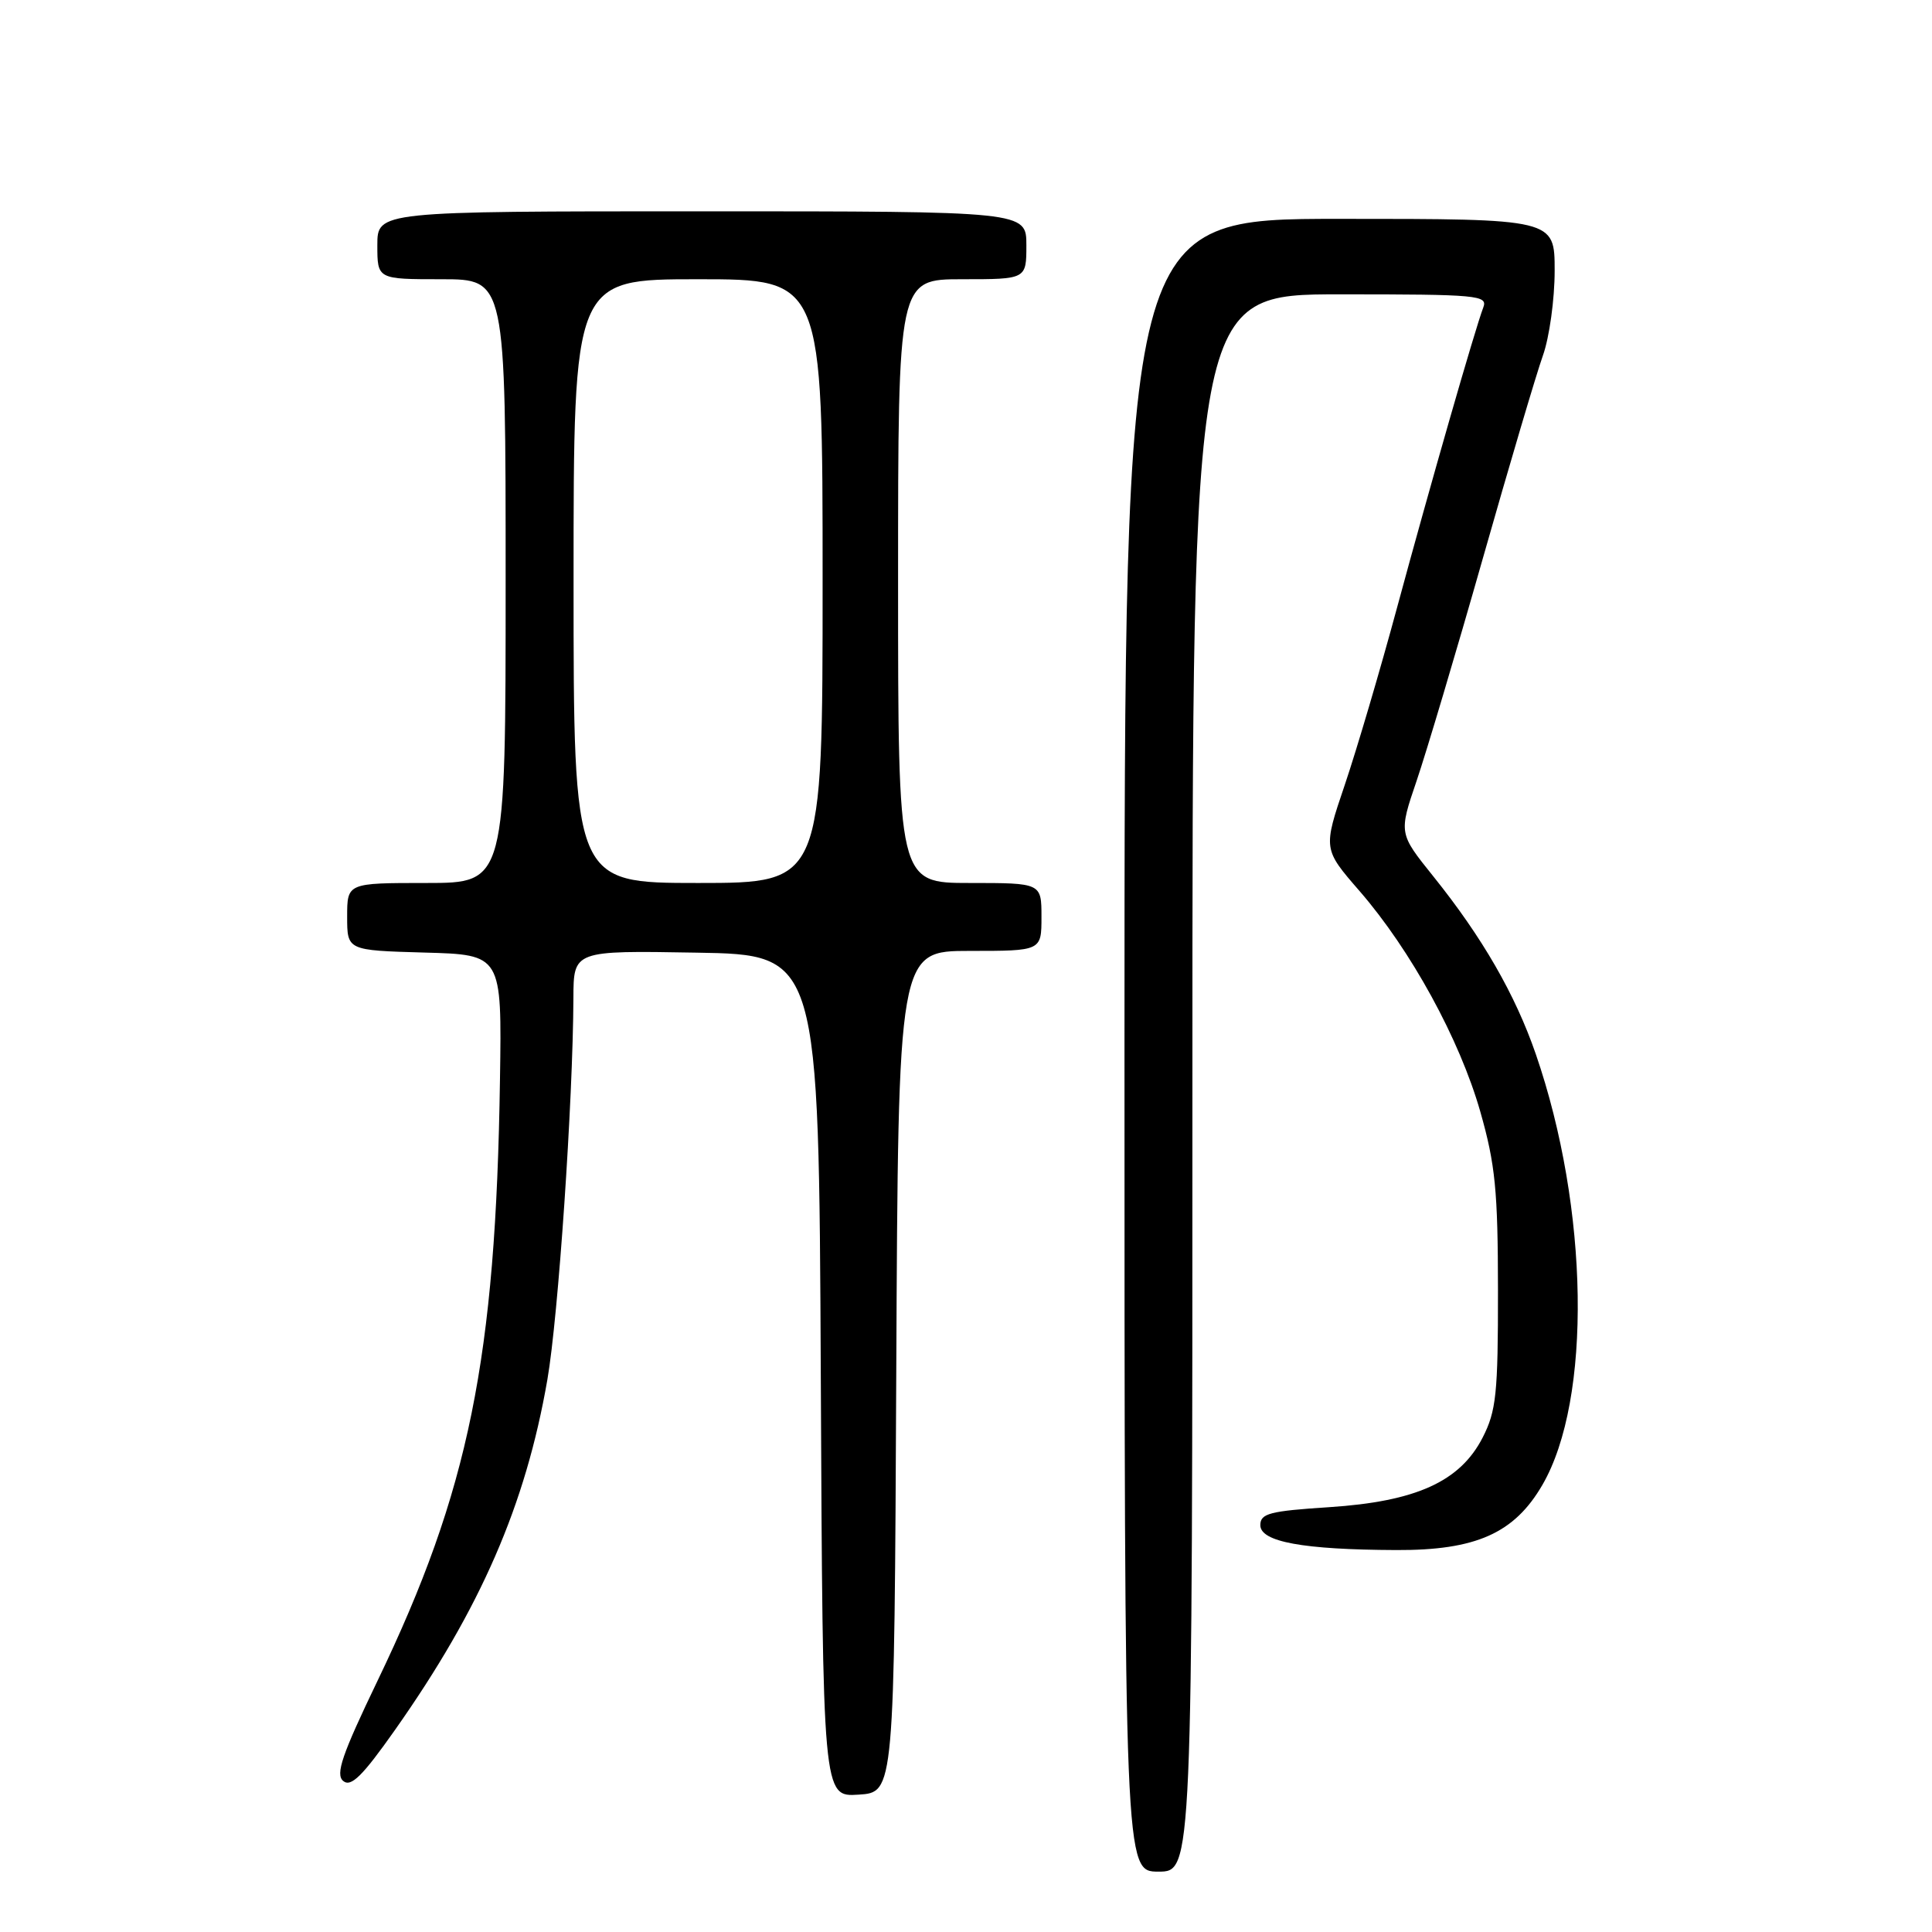 <?xml version="1.0" encoding="UTF-8" standalone="no"?>
<!DOCTYPE svg PUBLIC "-//W3C//DTD SVG 1.1//EN" "http://www.w3.org/Graphics/SVG/1.1/DTD/svg11.dtd" >
<svg xmlns="http://www.w3.org/2000/svg" xmlns:xlink="http://www.w3.org/1999/xlink" version="1.1" viewBox="0 0 256 256">
 <g >
 <path fill="currentColor"
d=" M 158.00 143.50 C 158.00 39.00 158.00 39.00 177.61 39.00 C 195.87 39.00 197.17 39.12 196.54 40.75 C 195.46 43.57 189.51 64.28 185.12 80.50 C 182.89 88.75 179.77 99.33 178.19 104.00 C 175.31 112.50 175.31 112.50 180.15 118.07 C 186.95 125.91 193.41 137.70 196.15 147.31 C 198.14 154.29 198.48 157.78 198.49 171.00 C 198.50 184.68 198.26 186.97 196.45 190.50 C 193.46 196.32 187.63 198.96 176.10 199.71 C 168.24 200.22 167.00 200.54 167.00 202.09 C 167.00 204.30 172.66 205.34 185.00 205.39 C 195.56 205.44 200.66 203.17 204.38 196.75 C 210.95 185.42 210.56 160.15 203.50 139.67 C 200.77 131.76 196.41 124.20 189.92 116.12 C 185.34 110.42 185.34 110.42 187.71 103.46 C 189.01 99.63 192.96 86.38 196.48 74.00 C 200.00 61.62 203.58 49.53 204.44 47.12 C 205.30 44.72 206.00 39.66 206.00 35.87 C 206.00 29.00 206.00 29.00 177.50 29.00 C 149.00 29.00 149.00 29.00 149.00 138.50 C 149.00 248.00 149.00 248.00 153.50 248.00 C 158.00 248.00 158.00 248.00 158.00 143.50 Z  M 118.76 181.75 C 119.02 126.00 119.02 126.00 128.51 126.00 C 138.00 126.00 138.00 126.00 138.00 121.50 C 138.00 117.00 138.00 117.00 128.50 117.00 C 119.00 117.00 119.00 117.00 119.00 77.00 C 119.00 37.00 119.00 37.00 127.50 37.00 C 136.00 37.00 136.00 37.00 136.00 32.50 C 136.00 28.00 136.00 28.00 93.00 28.00 C 50.00 28.00 50.00 28.00 50.00 32.50 C 50.00 37.00 50.00 37.00 58.50 37.00 C 67.00 37.00 67.00 37.00 67.00 77.00 C 67.00 117.00 67.00 117.00 56.50 117.00 C 46.00 117.00 46.00 117.00 46.00 121.47 C 46.00 125.93 46.00 125.93 56.25 126.22 C 66.50 126.50 66.50 126.50 66.25 143.00 C 65.70 180.07 62.15 197.51 50.03 222.70 C 45.31 232.52 44.42 235.11 45.48 235.99 C 46.51 236.84 48.02 235.36 52.35 229.21 C 63.69 213.11 69.65 199.42 72.53 182.81 C 73.98 174.45 75.92 145.94 75.98 132.23 C 76.00 125.95 76.00 125.95 92.25 126.23 C 108.50 126.50 108.50 126.50 108.76 182.30 C 109.02 238.11 109.02 238.11 113.76 237.80 C 118.50 237.50 118.50 237.50 118.76 181.75 Z  M 76.00 77.00 C 76.00 37.00 76.00 37.00 92.50 37.00 C 109.00 37.00 109.00 37.00 109.00 77.00 C 109.00 117.00 109.00 117.00 92.50 117.00 C 76.00 117.00 76.00 117.00 76.00 77.00 Z "/>
</g>
</svg>